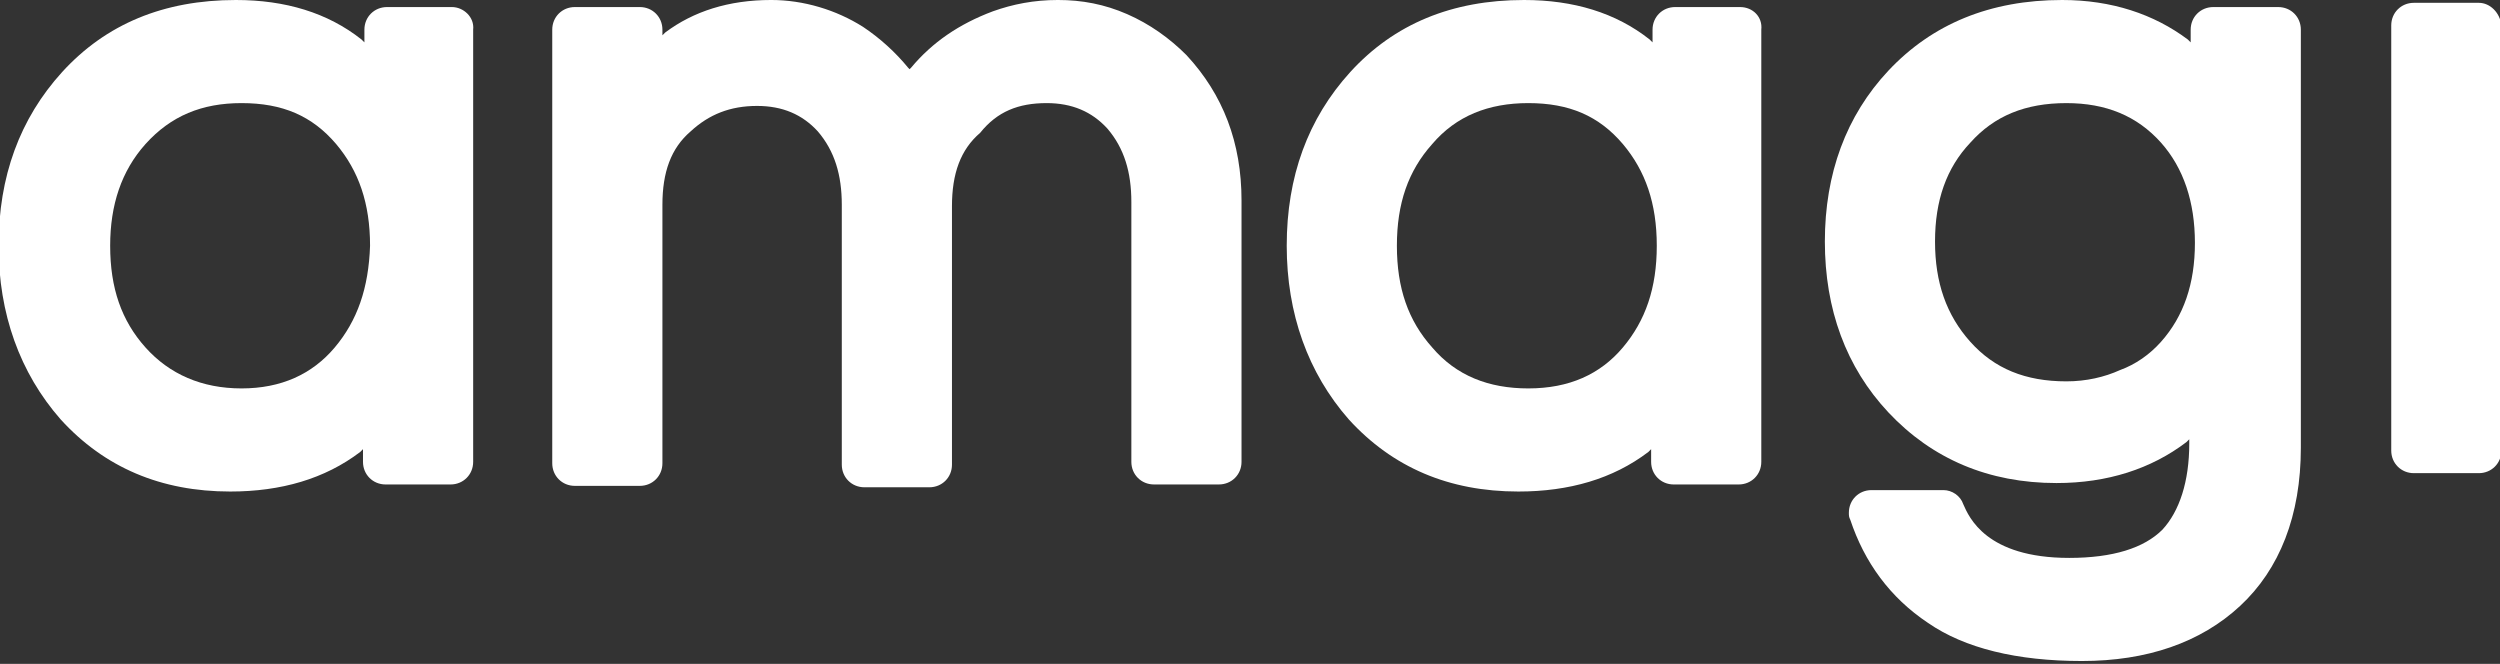<svg xmlns="http://www.w3.org/2000/svg" xmlns:xlink="http://www.w3.org/1999/xlink" id="Layer_1" x="0" y="0" version="1.1" viewBox="0 0 177 47" xml:space="preserve" style="enable-background:new 0 0 177 47"><rect x="0" y="0" width="177" height="47" fill="#333333" stroke="none"/><style type="text/css">.st0{fill:#fff}</style><g><g><g><path d="M232,91.5h-4.6c-0.9,0-1.6,0.7-1.6,1.6V94l-0.2-0.2c-2.4-1.9-5.4-2.8-8.9-2.8c-5.1,0-9.2,1.7-12.3,5.1 c-3,3.3-4.5,7.4-4.5,12.3c0,4.8,1.5,9,4.4,12.3c3.1,3.4,7.1,5.1,12,5.1c3.6,0,6.7-0.9,9.2-2.8l0.2-0.2v0.9c0,0.9,0.7,1.6,1.6,1.6 h4.6c0.9,0,1.6-0.7,1.6-1.6V93.1C233.6,92.2,232.8,91.5,232,91.5L232,91.5z M223.7,115.6c-1.6,1.9-3.8,2.9-6.6,2.9 c-2.8,0-5.1-1-6.8-2.9c-1.7-1.9-2.5-4.2-2.5-7.2c0-2.9,0.8-5.3,2.5-7.2c1.8-2,4-2.9,6.8-2.9c2.9,0,5,0.9,6.7,2.9 c1.6,1.9,2.4,4.2,2.4,7.2C226.1,111.4,225.3,113.7,223.7,115.6L223.7,115.6z" class="st0" transform="translate(-200 -91)"/></g></g><g><g><path d="M274.1,98.3c1.8,0,3.2,0.6,4.3,1.8c1.2,1.4,1.7,3.1,1.7,5.2v18.4c0,0.9,0.7,1.6,1.6,1.6h4.6 c0.9,0,1.6-0.7,1.6-1.6v-18.5c0-4.1-1.3-7.5-3.9-10.3l0,0c-1.2-1.2-2.6-2.2-4.2-2.9c-1.6-0.7-3.2-1-4.9-1c-1.7,0-3.2,0.3-4.6,0.8 c-2.4,0.9-4.3,2.2-5.8,4l-0.1,0.1l-0.1-0.1c-0.9-1.1-2-2.1-3.2-2.9c-1.9-1.2-4.2-1.9-6.5-1.9c-3,0-5.5,0.8-7.5,2.3l-0.2,0.2v-0.4 c0-0.9-0.7-1.6-1.6-1.6h-4.6c-0.9,0-1.6,0.7-1.6,1.6v30.7c0,0.9,0.7,1.6,1.6,1.6h4.6c0.9,0,1.6-0.7,1.6-1.6v-18.3 c0-2.3,0.6-4,2-5.2l0,0c1.3-1.2,2.8-1.8,4.7-1.8c1.8,0,3.2,0.6,4.3,1.8c1.2,1.4,1.7,3.1,1.7,5.2v18.4c0,0.9,0.7,1.6,1.6,1.6h4.6 c0.9,0,1.6-0.7,1.6-1.6v-18.3c0-2.3,0.6-4,2-5.2l0.1,0.1l-0.1-0.1C270.6,98.9,272.1,98.3,274.1,98.3z" class="st0" transform="translate(-200 -91)"/></g></g><g><g><path d="M323.2,91.5h-4.6c-0.9,0-1.6,0.7-1.6,1.6V94l-0.2-0.2c-2.4-1.9-5.4-2.8-8.9-2.8c-5.1,0-9.2,1.7-12.3,5.1 c-3,3.3-4.5,7.4-4.5,12.3c0,4.8,1.5,9,4.4,12.3c3.1,3.4,7.1,5.1,12,5.1c3.6,0,6.7-0.9,9.2-2.8l0.2-0.2v0.9c0,0.9,0.7,1.6,1.6,1.6 h4.6c0.9,0,1.6-0.7,1.6-1.6V93.1C324.8,92.2,324.1,91.5,323.2,91.5L323.2,91.5z M314.9,115.6c-1.6,1.9-3.8,2.9-6.7,2.9 c-2.8,0-5.1-0.9-6.8-2.9c-1.7-1.9-2.5-4.2-2.5-7.2s0.8-5.3,2.5-7.2c1.7-2,4-2.9,6.8-2.9c2.9,0,5,0.9,6.7,2.9 c1.6,1.9,2.4,4.2,2.4,7.2C317.3,111.4,316.5,113.7,314.9,115.6z" class="st0" transform="translate(-200 -91)"/></g></g><g><g><path d="M361.3,91.5h-4.6c-0.9,0-1.6,0.7-1.6,1.6V94l-0.2-0.2c-2.4-1.8-5.4-2.8-8.9-2.8c-5.1,0-9.2,1.7-12.3,5 c-3,3.2-4.5,7.3-4.5,12.1s1.5,8.9,4.5,12.1c3.1,3.3,7.1,5,11.9,5c3.6,0,6.7-1,9.2-2.9l0.2-0.2v0.3c0,2.7-0.7,4.8-1.9,6.1 c-1.3,1.3-3.5,2-6.6,2c-5.9,0-7.1-2.9-7.5-3.8c-0.2-0.6-0.8-1-1.4-1h-5.1c-0.9,0-1.6,0.7-1.6,1.6c0,0.2,0,0.3,0.1,0.5 c1,3,2.8,5.5,5.5,7.3c2.6,1.8,6.3,2.7,10.9,2.7c4.6,0,8.4-1.3,11.2-3.9c2.8-2.6,4.3-6.4,4.3-11.2V93.1 C362.9,92.2,362.2,91.5,361.3,91.5L361.3,91.5z M353,115.2c-0.8,0.9-1.8,1.6-2.9,2c-1.1,0.5-2.4,0.8-3.8,0.8 c-2.9,0-5.1-0.9-6.8-2.8c-1.7-1.9-2.5-4.2-2.5-7.1c0-2.9,0.8-5.2,2.5-7c1.7-1.9,3.9-2.8,6.8-2.8c2.8,0,5,0.9,6.7,2.8 c1.6,1.8,2.4,4.2,2.4,7.1C355.4,111.1,354.6,113.4,353,115.2L353,115.2z" class="st0" transform="translate(-200 -91)"/></g></g><g><g><path d="M375.5,91.2h-4.6c-0.9,0-1.6,0.7-1.6,1.6v30.1c0,0.9,0.7,1.6,1.6,1.6h4.6c0.9,0,1.6-0.7,1.6-1.6V92.8 C377,91.9,376.3,91.2,375.5,91.2z" class="st0" transform="translate(-200 -91)"/></g></g></g></svg>